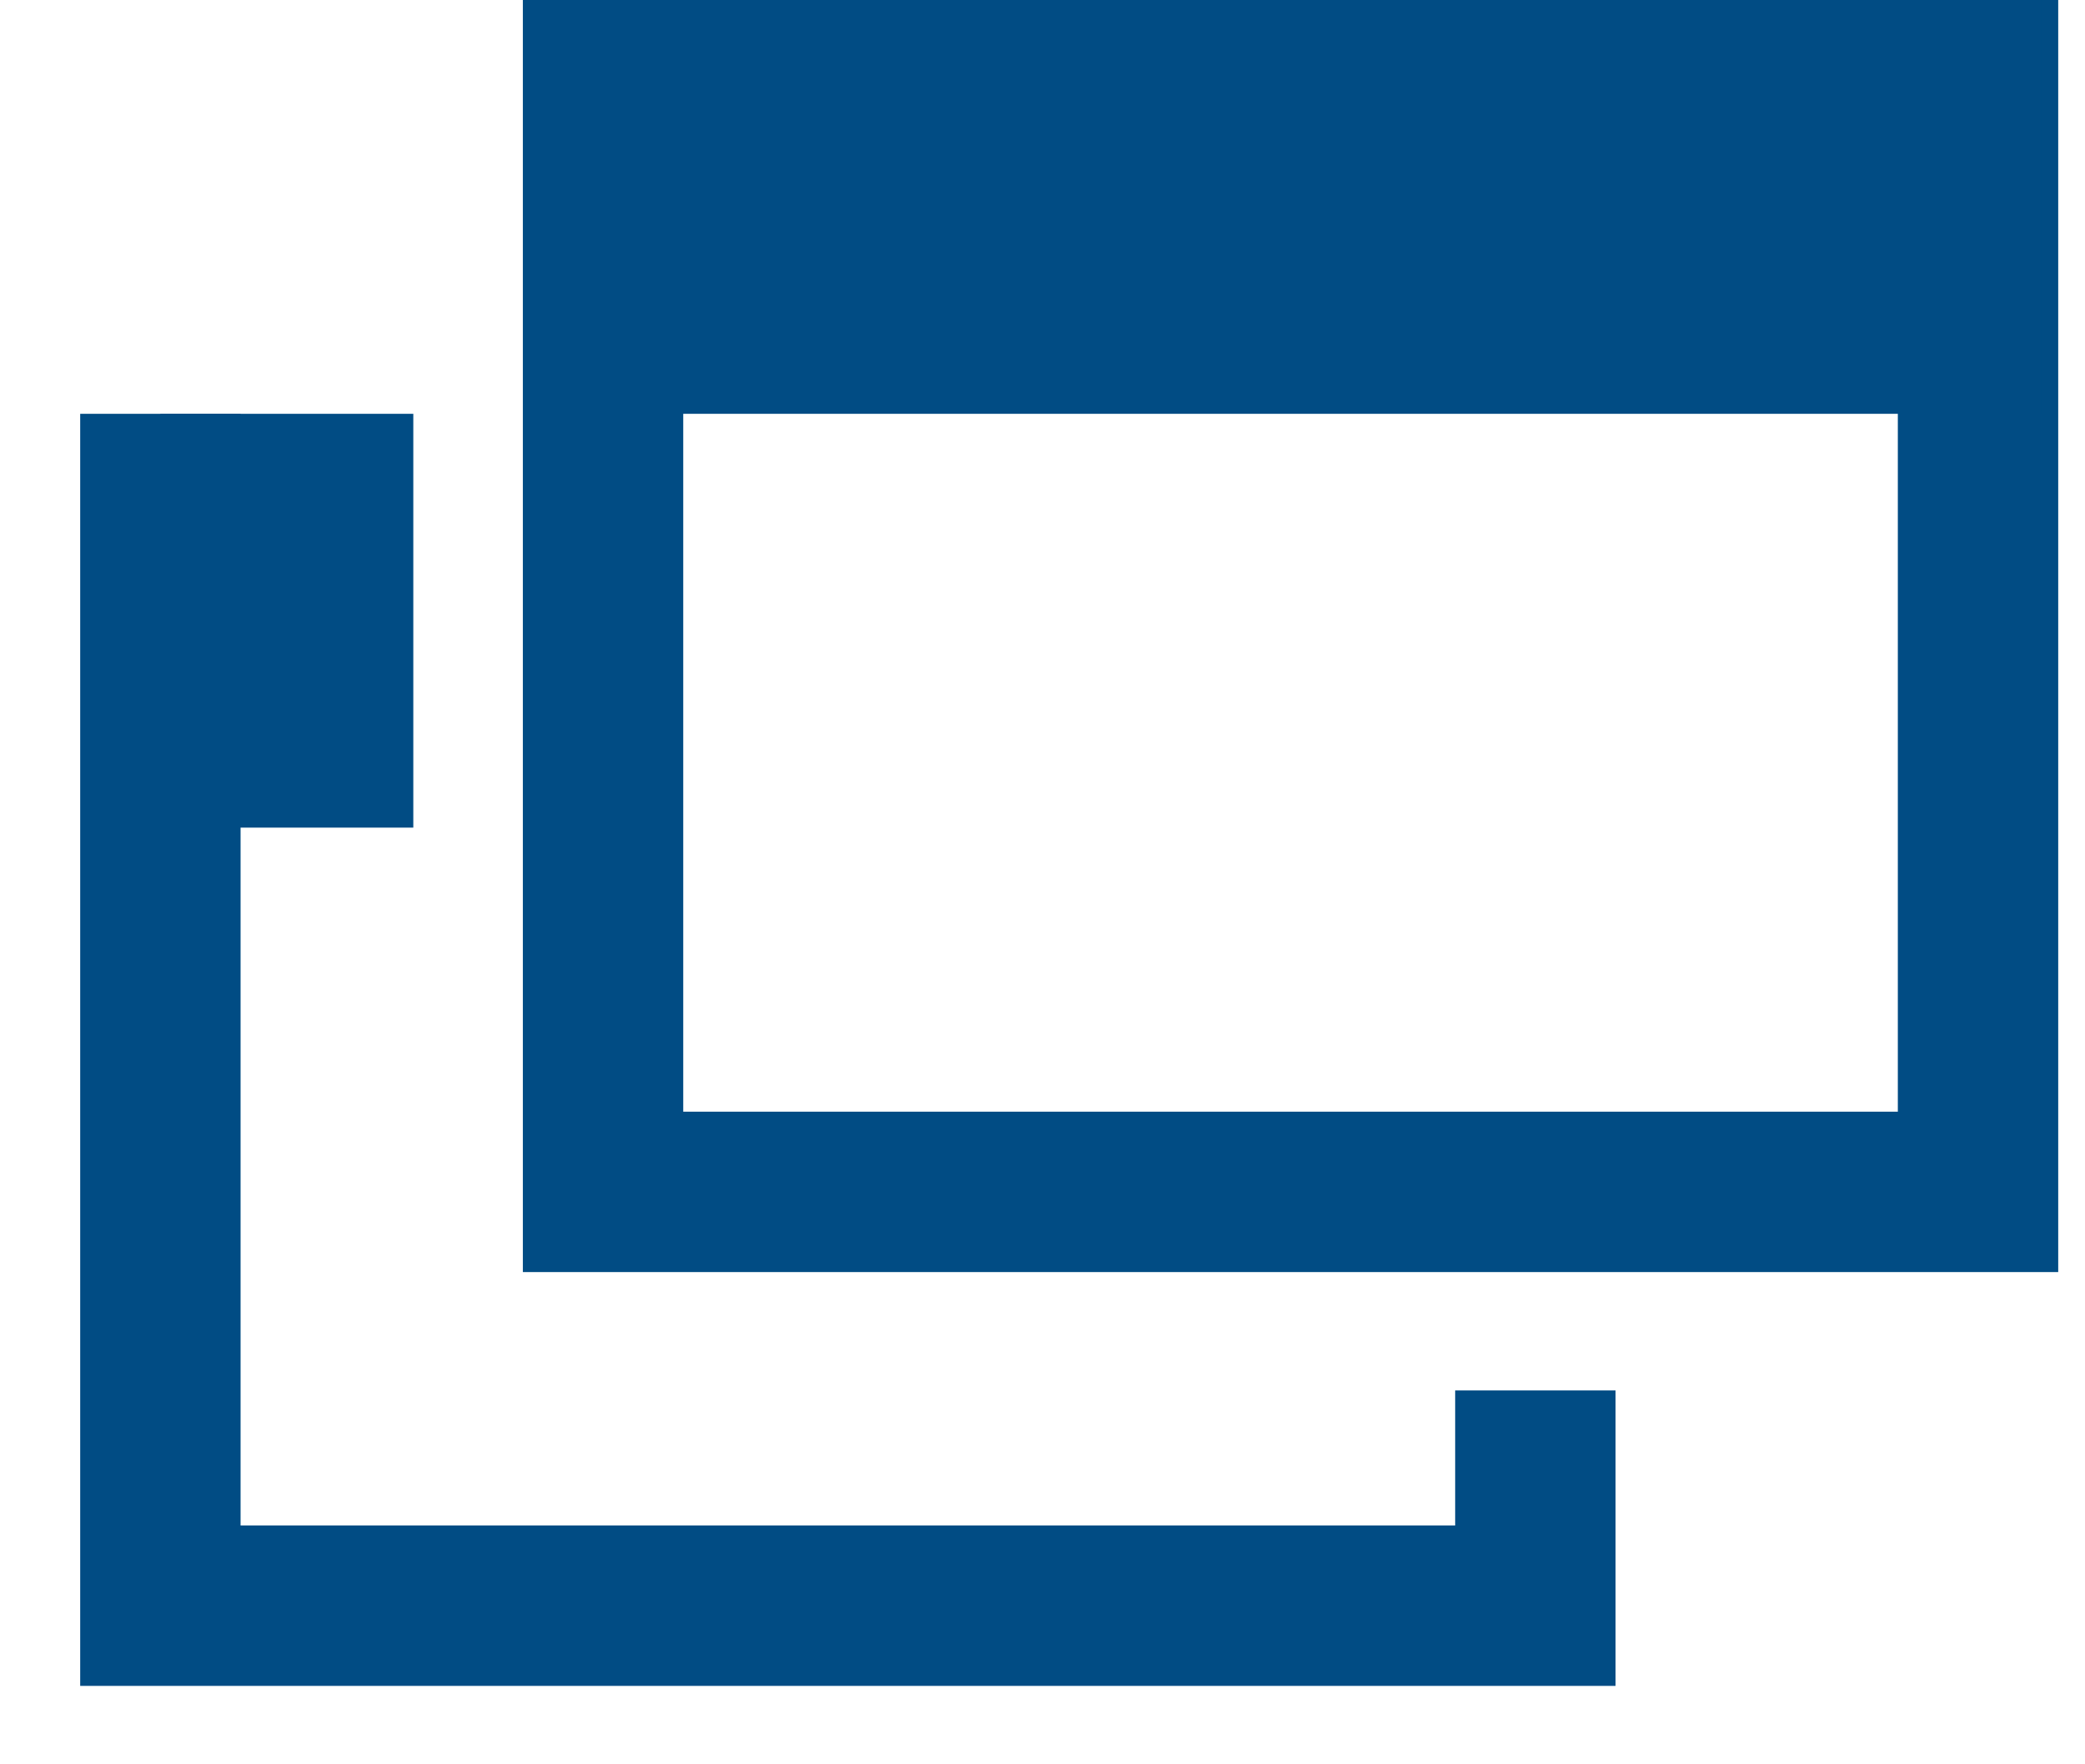 <svg width="13" height="11" viewBox="0 0 13 11" fill="none" xmlns="http://www.w3.org/2000/svg">
<path d="M12.333 0V7.431H3.76V0" stroke="#014C84" stroke-miterlimit="10"/>
<path d="M4.26 2.08V0.5H12.227V2.08H4.26Z" fill="#014C84" stroke="#014C84"/>
<path d="M9.573 8.669V10.011H1V2.58" stroke="#014C84" stroke-miterlimit="10"/>
<path d="M1.5 4.66V3.08H2.077V4.66H1.5Z" fill="#014C84" stroke="#014C84"/>
</svg>
